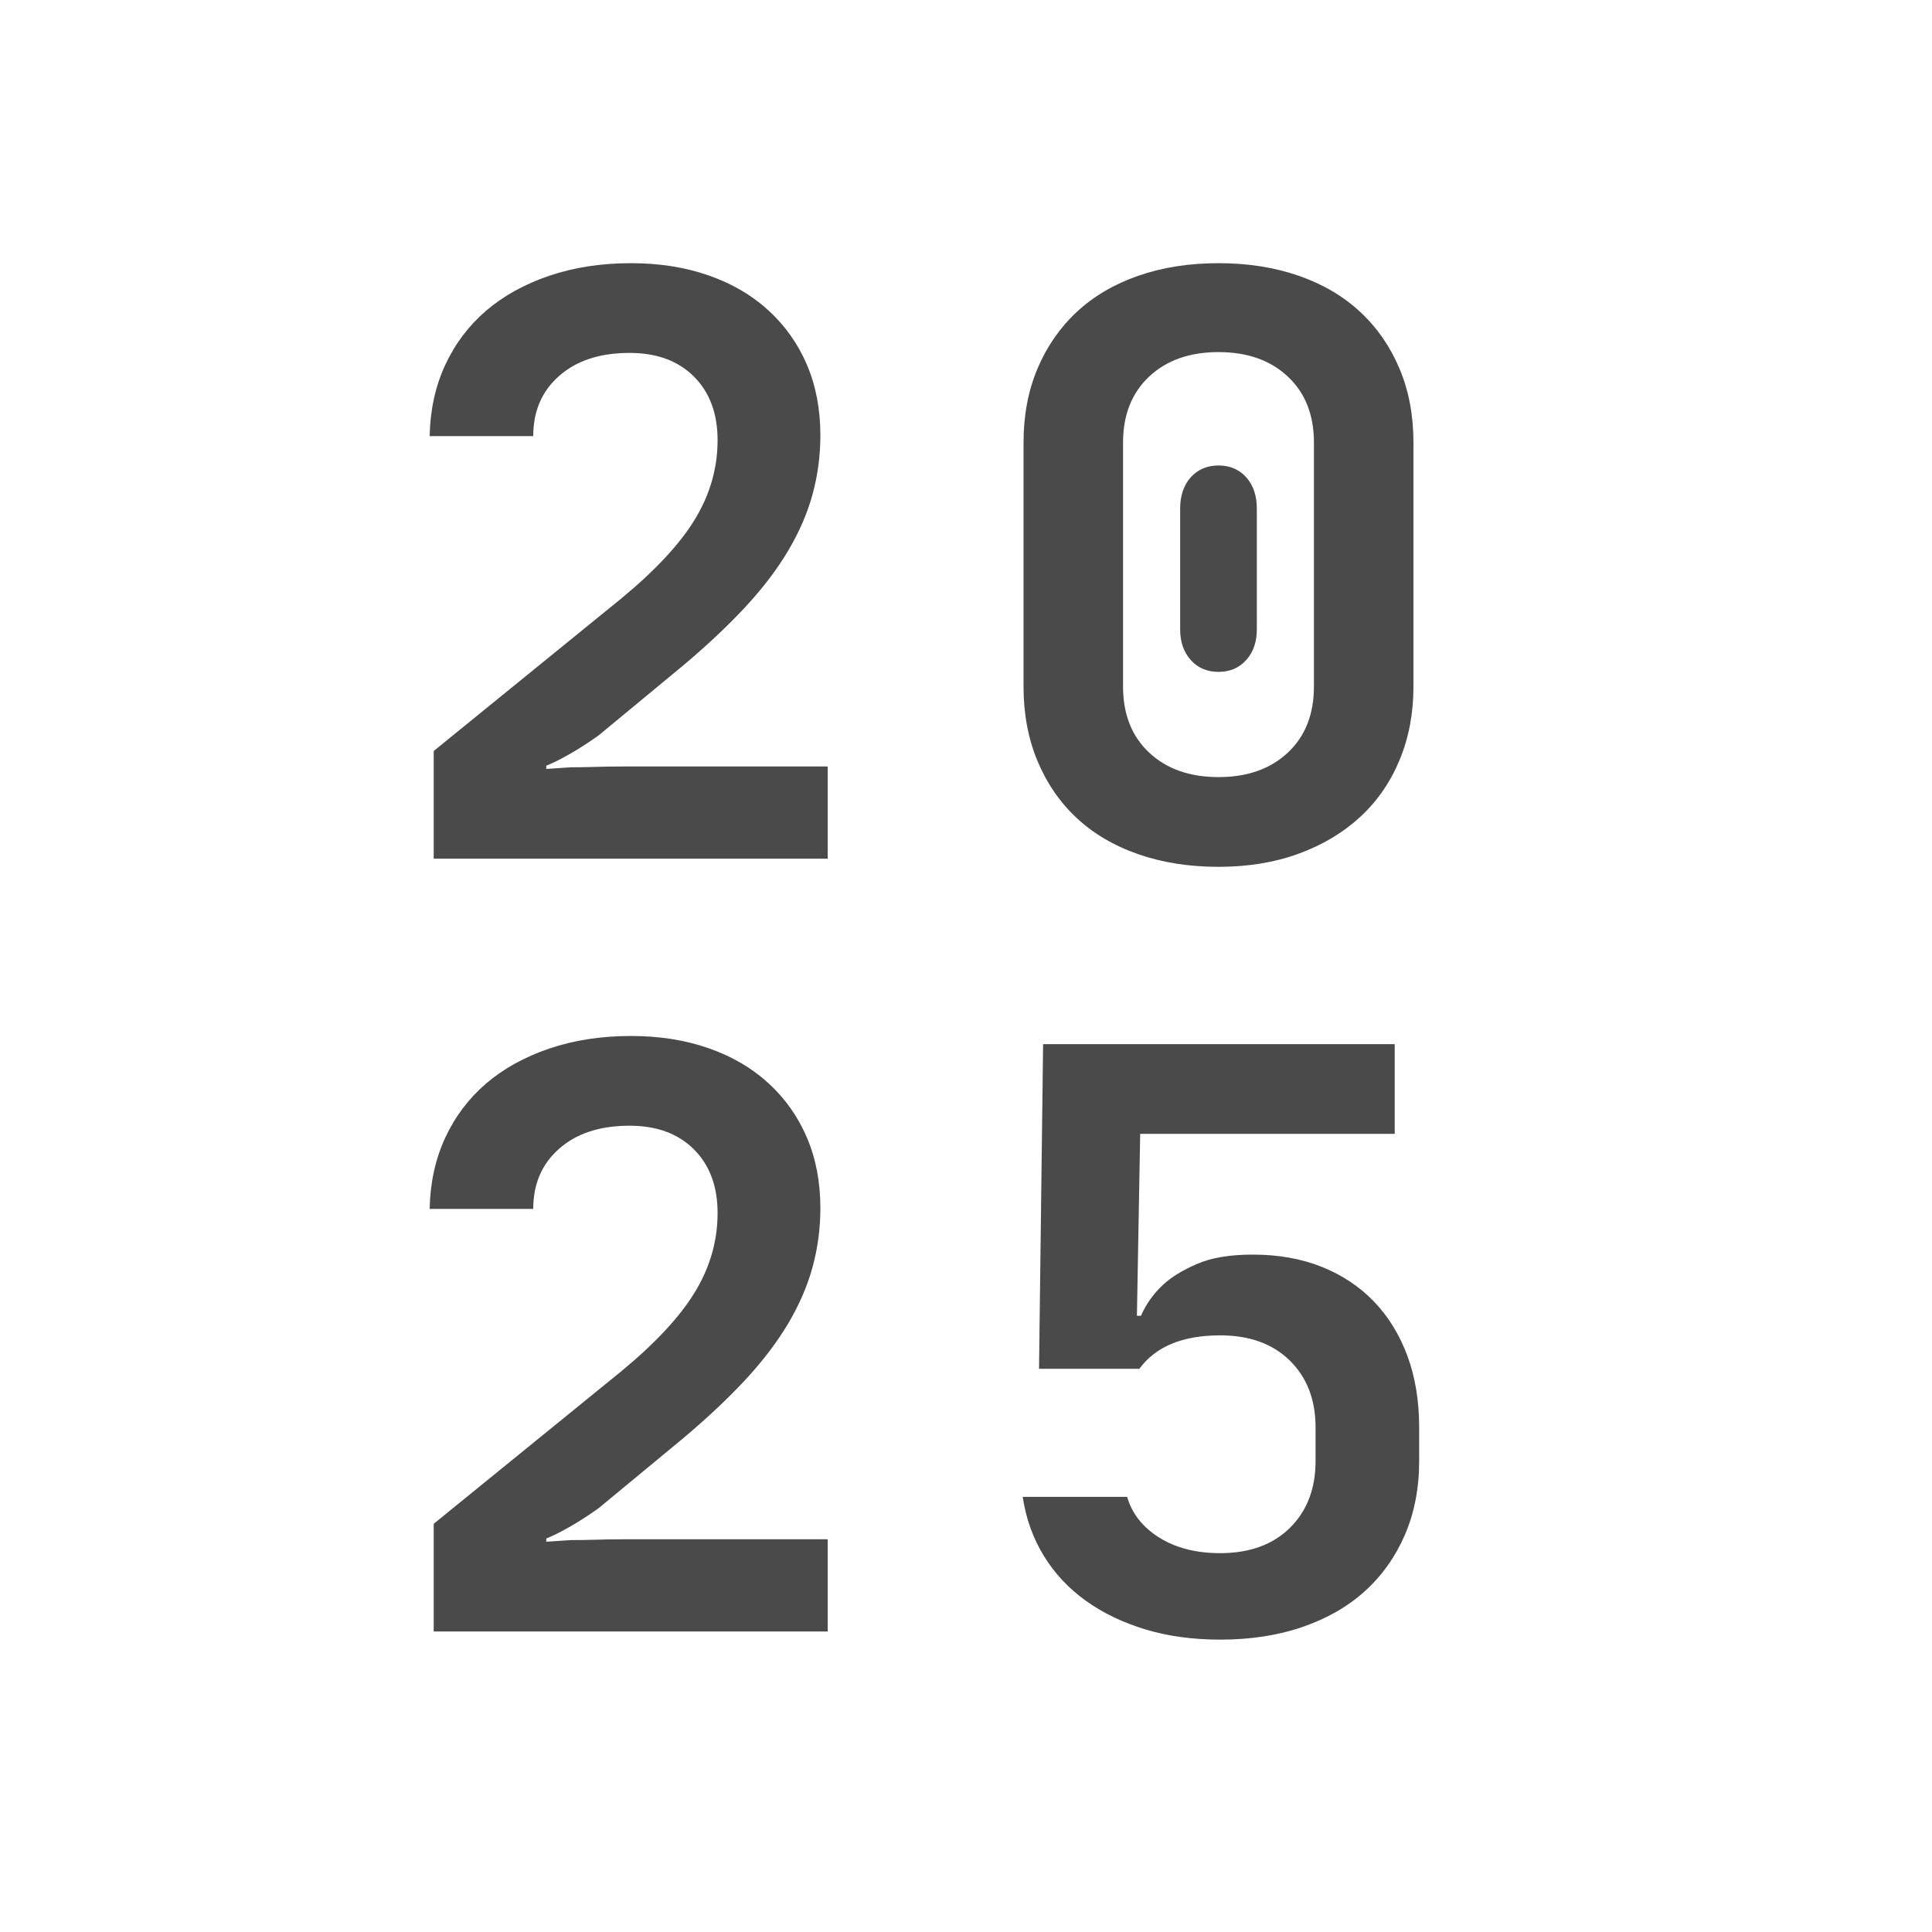 <?xml version="1.0" encoding="UTF-8"?>
<svg width="45px" height="45px" viewBox="0 0 45 45" version="1.1" xmlns="http://www.w3.org/2000/svg" xmlns:xlink="http://www.w3.org/1999/xlink">
    <title>tab/ year_black</title>
    <g id="tab/-year_black" stroke="none" stroke-width="1" fill="none" fill-rule="evenodd">
        <g id="20-25" transform="translate(10.007, 6.13)" fill="#4A4A4A" fill-rule="nonzero">
            <path d="M0,4.028 C0.013,3.42 0.133,2.869 0.361,2.375 C0.589,1.881 0.906,1.46 1.311,1.111 C1.716,0.763 2.207,0.491 2.784,0.294 C3.36,0.098 3.996,0 4.693,0 C5.352,0 5.953,0.095 6.498,0.285 C7.043,0.475 7.508,0.747 7.894,1.102 C8.281,1.457 8.579,1.878 8.787,2.365 C8.996,2.853 9.101,3.401 9.101,4.009 C9.101,4.478 9.041,4.934 8.921,5.377 C8.8,5.82 8.61,6.261 8.351,6.697 C8.091,7.135 7.758,7.572 7.353,8.008 C6.948,8.445 6.466,8.898 5.909,9.367 L3.933,11.001 C3.629,11.216 3.357,11.387 3.116,11.514 C2.977,11.59 2.844,11.653 2.717,11.704 L2.717,11.78 C2.894,11.767 3.084,11.755 3.287,11.742 C3.464,11.742 3.658,11.739 3.866,11.732 C4.075,11.726 4.288,11.723 4.503,11.723 L9.272,11.723 L9.272,13.87 L0.095,13.87 L0.095,11.362 L4.465,7.809 C5.263,7.15 5.836,6.533 6.184,5.957 C6.533,5.38 6.707,4.769 6.707,4.123 C6.707,3.502 6.523,3.008 6.156,2.641 C5.789,2.274 5.288,2.09 4.655,2.09 C3.971,2.09 3.426,2.267 3.021,2.622 C2.616,2.977 2.413,3.445 2.413,4.028 L0,4.028 Z" id="Path"></path>
            <path d="M13.833,4.18 C13.833,3.547 13.941,2.974 14.156,2.461 C14.372,1.948 14.676,1.507 15.068,1.14 C15.461,0.773 15.939,0.491 16.503,0.294 C17.066,0.098 17.69,0 18.374,0 C19.058,0 19.682,0.098 20.246,0.294 C20.809,0.491 21.288,0.773 21.68,1.14 C22.073,1.507 22.377,1.948 22.592,2.461 C22.808,2.974 22.915,3.547 22.915,4.18 L22.915,9.861 C22.915,10.482 22.808,11.052 22.592,11.571 C22.377,12.09 22.07,12.534 21.671,12.901 C21.272,13.268 20.794,13.553 20.236,13.756 C19.679,13.959 19.058,14.06 18.374,14.06 C17.69,14.06 17.066,13.962 16.503,13.765 C15.939,13.569 15.461,13.287 15.068,12.92 C14.676,12.553 14.372,12.109 14.156,11.59 C13.941,11.071 13.833,10.494 13.833,9.861 L13.833,4.18 Z M16.151,9.861 C16.151,10.507 16.354,11.02 16.759,11.4 C17.165,11.78 17.703,11.97 18.374,11.97 C19.046,11.97 19.584,11.78 19.989,11.4 C20.395,11.02 20.597,10.507 20.597,9.861 L20.597,4.18 C20.597,3.534 20.395,3.021 19.989,2.641 C19.584,2.261 19.046,2.071 18.374,2.071 C17.703,2.071 17.165,2.261 16.759,2.641 C16.354,3.021 16.151,3.534 16.151,4.18 L16.151,9.861 Z M17.481,5.719 C17.481,5.415 17.564,5.171 17.728,4.987 C17.893,4.804 18.108,4.712 18.374,4.712 C18.64,4.712 18.856,4.804 19.02,4.987 C19.185,5.171 19.267,5.415 19.267,5.719 L19.267,8.531 C19.267,8.822 19.185,9.06 19.02,9.243 C18.856,9.427 18.64,9.519 18.374,9.519 C18.108,9.519 17.893,9.427 17.728,9.243 C17.564,9.06 17.481,8.822 17.481,8.531 L17.481,5.719 Z" id="Shape"></path>
            <path d="M0,22.028 C0.013,21.42 0.133,20.869 0.361,20.375 C0.589,19.881 0.906,19.46 1.311,19.111 C1.716,18.763 2.207,18.491 2.784,18.294 C3.36,18.098 3.996,18 4.693,18 C5.352,18 5.953,18.095 6.498,18.285 C7.043,18.475 7.508,18.747 7.894,19.102 C8.281,19.457 8.579,19.878 8.787,20.366 C8.996,20.853 9.101,21.401 9.101,22.009 C9.101,22.478 9.041,22.934 8.921,23.377 C8.8,23.82 8.61,24.261 8.351,24.698 C8.091,25.134 7.758,25.572 7.353,26.009 C6.948,26.445 6.466,26.898 5.909,27.367 L3.933,29.001 C3.629,29.216 3.357,29.387 3.116,29.514 C2.977,29.59 2.844,29.653 2.717,29.704 L2.717,29.78 C2.894,29.767 3.084,29.755 3.287,29.742 C3.464,29.742 3.658,29.739 3.866,29.733 C4.075,29.726 4.288,29.723 4.503,29.723 L9.272,29.723 L9.272,31.87 L0.095,31.87 L0.095,29.362 L4.465,25.809 C5.263,25.15 5.836,24.533 6.184,23.956 C6.533,23.38 6.707,22.769 6.707,22.123 C6.707,21.502 6.523,21.008 6.156,20.641 C5.789,20.274 5.288,20.09 4.655,20.09 C3.971,20.09 3.426,20.267 3.021,20.622 C2.616,20.977 2.413,21.445 2.413,22.028 L0,22.028 Z" id="Path"></path>
            <path d="M16.246,28.735 C16.36,29.128 16.61,29.444 16.997,29.685 C17.383,29.926 17.855,30.046 18.412,30.046 C19.096,30.046 19.638,29.85 20.037,29.457 C20.436,29.064 20.635,28.545 20.635,27.899 L20.635,27.12 C20.635,26.474 20.436,25.955 20.037,25.562 C19.638,25.169 19.096,24.973 18.412,24.973 C17.538,24.973 16.911,25.233 16.531,25.752 L14.194,25.752 L14.289,18.19 L22.478,18.19 L22.478,20.28 L16.55,20.28 L16.474,24.517 L16.569,24.517 C16.683,24.251 16.854,24.01 17.082,23.795 C17.272,23.618 17.535,23.456 17.871,23.311 C18.206,23.165 18.64,23.092 19.172,23.092 C19.768,23.092 20.303,23.187 20.778,23.377 C21.253,23.567 21.658,23.836 21.994,24.184 C22.329,24.533 22.589,24.954 22.773,25.448 C22.956,25.942 23.048,26.499 23.048,27.12 L23.048,27.899 C23.048,28.532 22.937,29.105 22.716,29.619 C22.494,30.131 22.184,30.569 21.785,30.93 C21.386,31.291 20.901,31.569 20.331,31.765 C19.761,31.962 19.122,32.06 18.412,32.06 C17.779,32.06 17.199,31.981 16.674,31.823 C16.148,31.664 15.686,31.442 15.287,31.157 C14.888,30.872 14.562,30.524 14.308,30.113 C14.055,29.701 13.89,29.242 13.814,28.735 L16.246,28.735 Z" id="Path"></path>
        </g>
    </g>
</svg>
